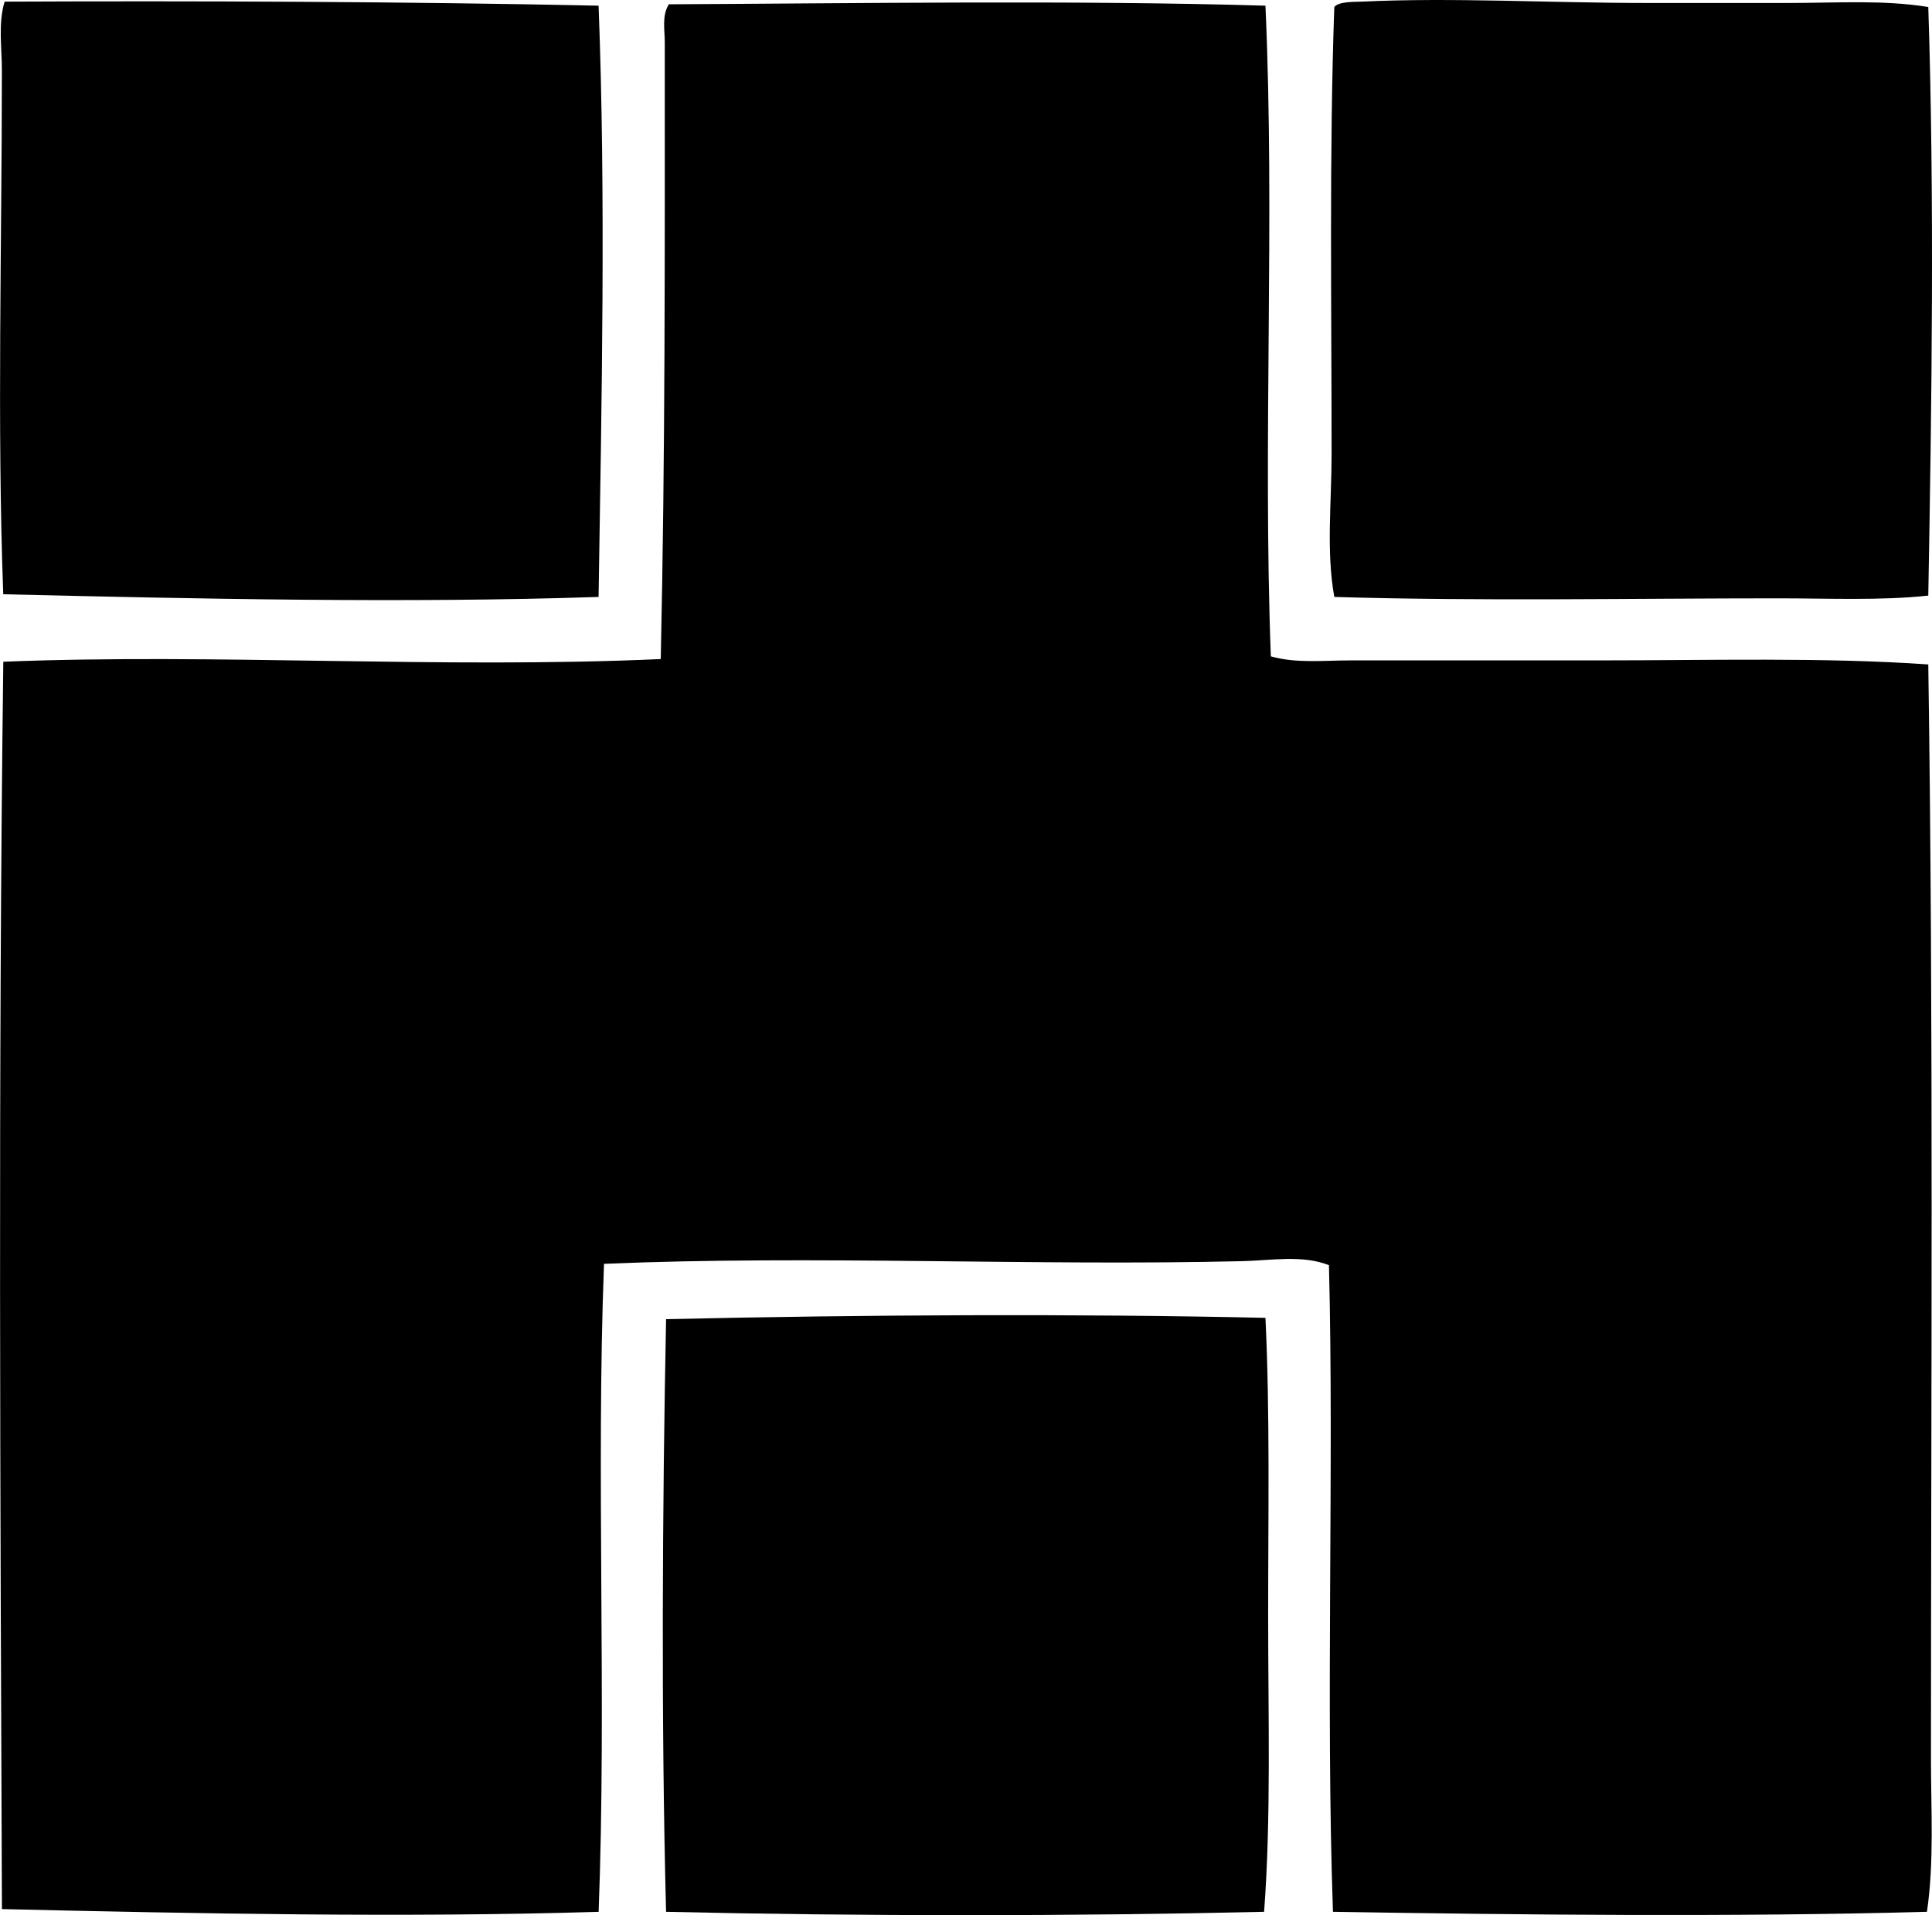<?xml version="1.0" encoding="iso-8859-1"?>
<!-- Generator: Adobe Illustrator 19.2.0, SVG Export Plug-In . SVG Version: 6.00 Build 0)  -->
<svg version="1.1" xmlns="http://www.w3.org/2000/svg" xmlns:xlink="http://www.w3.org/1999/xlink" x="0px" y="0px"
	 viewBox="0 0 70.689 70.073" style="enable-background:new 0 0 70.689 70.073;" xml:space="preserve">
<g id="brafor">
	<path style="fill-rule:evenodd;clip-rule:evenodd;" d="M21.901,0.208c0.268,6.914,0.113,14.445,0,21.633
		c-7.023,0.234-14.697,0.07-21.782-0.098c-0.23-6.18-0.05-12.818-0.05-19.164c0-0.853-0.142-1.723,0.1-2.519
		C6.99,0.03,14.838,0.056,21.901,0.208z"/>
	<path style="fill-rule:evenodd;clip-rule:evenodd;" d="M70.553,0.257c0.229,6.963,0.127,14.502,0,21.535
		c-1.741,0.188-3.63,0.1-5.483,0.1c-5.374,0-10.911,0.109-16.25-0.051c-0.301-1.674-0.099-3.459-0.099-5.234
		c0-5.35-0.088-11.047,0.099-16.35c0.161-0.209,0.751-0.186,0.988-0.197c3.336-0.158,6.895,0.049,10.422,0.049
		c1.748,0,3.526,0,5.235,0C67.202,0.108,68.916-0.011,70.553,0.257z"/>
	<path style="fill-rule:evenodd;clip-rule:evenodd;" d="M46.301,0.208c0.352,7.836-0.1,15.859,0.197,23.807
		c0.926,0.264,1.923,0.148,2.914,0.148c3.023,0,6.052,0,9.088,0c4.067,0,8.207-0.119,12.053,0.148
		c0.194,13.115,0.099,26.558,0.098,40.057c0,1.863,0.121,3.76-0.147,5.582c-7.037,0.195-14.911,0.111-21.733,0
		c-0.269-7.656,0.043-16.281-0.147-23.66c-0.983-0.381-2.082-0.174-3.161-0.146c-7.648,0.184-15.708-0.227-23.363,0.098
		c-0.295,7.674,0.098,16.035-0.197,23.709c-7.078,0.217-14.705,0.064-21.832-0.1c-0.058-14.547-0.141-30.697,0.05-45.639
		c7.769-0.313,16.003,0.266,24.055-0.098c0.165-7.621,0.148-14.699,0.147-22.572c0-0.451-0.112-0.967,0.149-1.385
		C31.21,0.126,39.315-0.001,46.301,0.208z"/>
	<path style="fill-rule:evenodd;clip-rule:evenodd;" d="M46.301,48.218c0.169,3.516,0.098,7.234,0.099,10.916
		c0,3.67,0.11,7.369-0.148,10.816c-7.042,0.164-14.787,0.164-21.881,0c-0.183-6.961-0.137-14.799,0-21.684
		C31.581,48.103,39.317,48.062,46.301,48.218z"/>
</g>
<g id="Layer_1">
</g>
</svg>
